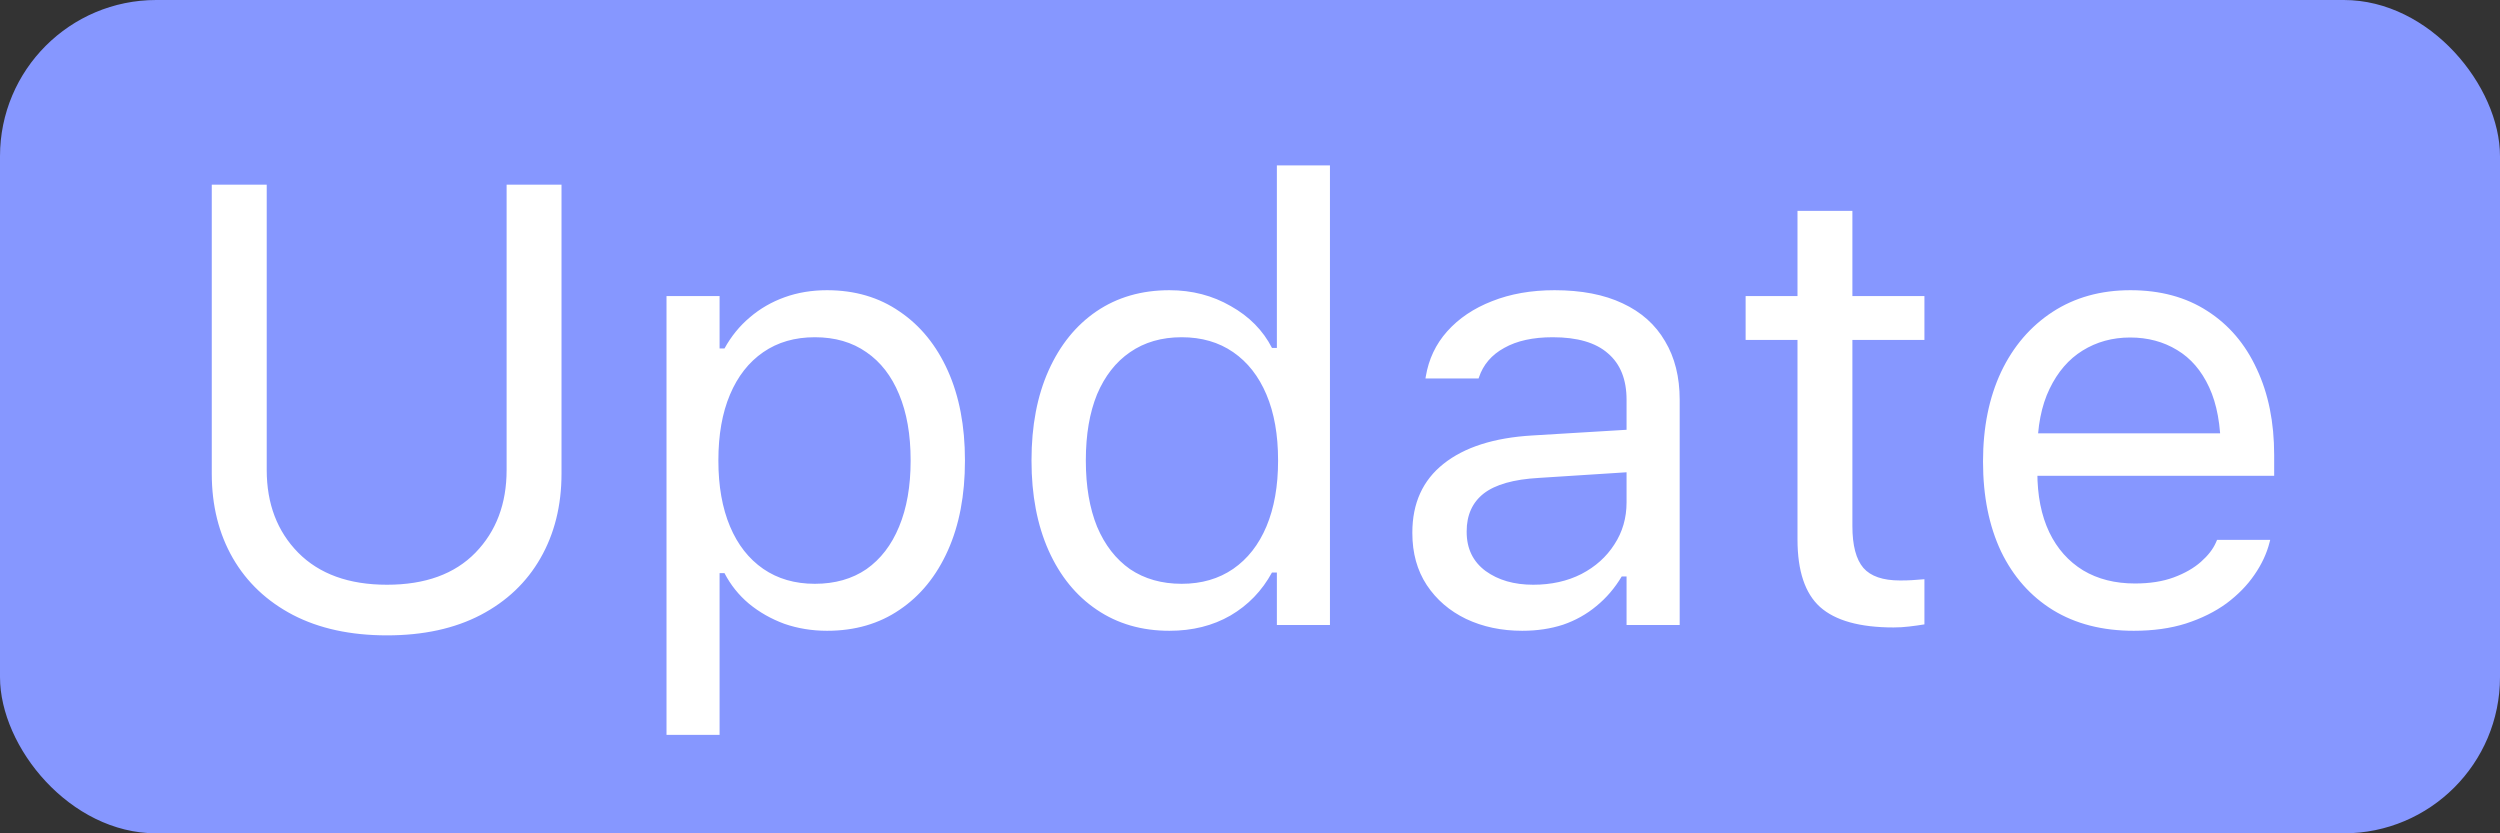 <svg width="48" height="16" viewBox="0 0 48 16" fill="none" xmlns="http://www.w3.org/2000/svg">
<rect x="0" y="0" width="48" height="16" fill="#333333" stroke="none"/>
<rect width="48" height="16" rx="3" fill="#8697FF"/>
<path d="M7.43 12.199C6.73 12.199 6.129 12.068 5.625 11.807C5.125 11.545 4.74 11.182 4.471 10.717C4.201 10.248 4.066 9.707 4.066 9.094V3.545H5.121V9.023C5.121 9.672 5.322 10.201 5.725 10.611C6.131 11.021 6.699 11.227 7.43 11.227C8.164 11.227 8.73 11.021 9.129 10.611C9.527 10.201 9.727 9.672 9.727 9.023V3.545H10.781V9.094C10.781 9.707 10.646 10.248 10.377 10.717C10.111 11.182 9.729 11.545 9.229 11.807C8.729 12.068 8.129 12.199 7.43 12.199ZM12.797 14.109V5.684H13.816V6.691H13.91C14.039 6.457 14.201 6.258 14.396 6.094C14.592 5.926 14.815 5.797 15.065 5.707C15.315 5.617 15.586 5.572 15.879 5.572C16.414 5.572 16.879 5.709 17.273 5.982C17.672 6.252 17.98 6.631 18.199 7.119C18.418 7.607 18.527 8.18 18.527 8.836V8.848C18.527 9.508 18.418 10.082 18.199 10.57C17.98 11.059 17.672 11.438 17.273 11.707C16.879 11.977 16.414 12.111 15.879 12.111C15.59 12.111 15.316 12.066 15.059 11.977C14.805 11.883 14.578 11.754 14.379 11.59C14.184 11.426 14.027 11.23 13.91 11.004H13.816V14.109H12.797ZM15.645 11.209C16.031 11.209 16.361 11.115 16.635 10.928C16.908 10.736 17.117 10.465 17.262 10.113C17.41 9.758 17.484 9.336 17.484 8.848V8.836C17.484 8.344 17.41 7.922 17.262 7.57C17.117 7.219 16.908 6.949 16.635 6.762C16.361 6.57 16.031 6.475 15.645 6.475C15.262 6.475 14.932 6.57 14.654 6.762C14.377 6.953 14.164 7.225 14.016 7.576C13.867 7.928 13.793 8.348 13.793 8.836V8.848C13.793 9.332 13.867 9.752 14.016 10.107C14.164 10.459 14.377 10.73 14.654 10.922C14.932 11.113 15.262 11.209 15.645 11.209ZM22.453 12.111C21.922 12.111 21.457 11.977 21.059 11.707C20.66 11.438 20.352 11.059 20.133 10.57C19.914 10.078 19.805 9.504 19.805 8.848V8.836C19.805 8.176 19.914 7.602 20.133 7.113C20.352 6.625 20.658 6.246 21.053 5.977C21.451 5.707 21.918 5.572 22.453 5.572C22.887 5.572 23.279 5.674 23.631 5.877C23.986 6.076 24.25 6.344 24.422 6.68H24.516V3.176H25.535V12H24.516V10.992H24.422C24.23 11.344 23.965 11.619 23.625 11.818C23.285 12.014 22.895 12.111 22.453 12.111ZM22.688 11.209C23.07 11.209 23.4 11.113 23.678 10.922C23.955 10.73 24.168 10.459 24.316 10.107C24.465 9.752 24.539 9.332 24.539 8.848V8.836C24.539 8.348 24.465 7.928 24.316 7.576C24.168 7.225 23.955 6.953 23.678 6.762C23.4 6.57 23.07 6.475 22.688 6.475C22.305 6.475 21.975 6.57 21.697 6.762C21.424 6.949 21.213 7.219 21.064 7.57C20.92 7.922 20.848 8.344 20.848 8.836V8.848C20.848 9.336 20.92 9.758 21.064 10.113C21.213 10.465 21.424 10.736 21.697 10.928C21.975 11.115 22.305 11.209 22.688 11.209ZM29.227 12.111C28.828 12.111 28.469 12.035 28.148 11.883C27.832 11.73 27.58 11.514 27.393 11.232C27.209 10.951 27.117 10.619 27.117 10.236V10.225C27.117 9.662 27.316 9.223 27.715 8.906C28.117 8.586 28.686 8.404 29.42 8.361L31.74 8.221V9.035L29.543 9.176C29.062 9.203 28.711 9.303 28.488 9.475C28.27 9.646 28.16 9.889 28.16 10.201V10.213C28.16 10.533 28.281 10.783 28.523 10.963C28.766 11.139 29.07 11.227 29.438 11.227C29.785 11.227 30.094 11.158 30.363 11.021C30.633 10.881 30.844 10.691 30.996 10.453C31.152 10.215 31.23 9.945 31.23 9.645V7.676C31.23 7.285 31.111 6.988 30.873 6.785C30.639 6.578 30.285 6.475 29.812 6.475C29.434 6.475 29.123 6.543 28.881 6.68C28.639 6.812 28.477 7.002 28.395 7.248L28.389 7.266H27.369L27.375 7.23C27.43 6.898 27.566 6.609 27.785 6.363C28.008 6.113 28.295 5.92 28.646 5.783C28.998 5.643 29.398 5.572 29.848 5.572C30.363 5.572 30.799 5.656 31.154 5.824C31.514 5.992 31.785 6.234 31.969 6.551C32.156 6.863 32.25 7.238 32.25 7.676V12H31.23V11.068H31.137C31.004 11.291 30.842 11.48 30.65 11.637C30.463 11.793 30.25 11.912 30.012 11.994C29.773 12.072 29.512 12.111 29.227 12.111ZM36.357 12.047C35.709 12.047 35.238 11.916 34.945 11.654C34.656 11.393 34.512 10.961 34.512 10.359V6.527H33.516V5.684H34.512V4.049H35.566V5.684H36.949V6.527H35.566V10.102C35.566 10.473 35.637 10.74 35.777 10.904C35.918 11.065 36.152 11.145 36.48 11.145C36.57 11.145 36.647 11.143 36.709 11.139C36.775 11.135 36.855 11.129 36.949 11.121V11.988C36.852 12.004 36.754 12.018 36.656 12.029C36.559 12.041 36.459 12.047 36.357 12.047ZM40.969 12.111C40.367 12.111 39.85 11.979 39.416 11.713C38.986 11.447 38.654 11.072 38.42 10.588C38.19 10.1 38.074 9.525 38.074 8.865V8.859C38.074 8.207 38.19 7.635 38.42 7.143C38.654 6.65 38.984 6.266 39.41 5.988C39.836 5.711 40.334 5.572 40.904 5.572C41.478 5.572 41.971 5.705 42.381 5.971C42.795 6.236 43.111 6.607 43.33 7.084C43.553 7.557 43.664 8.107 43.664 8.736V9.135H38.602V8.32H43.143L42.639 9.064V8.66C42.639 8.164 42.565 7.756 42.416 7.436C42.268 7.115 42.062 6.877 41.801 6.721C41.539 6.561 41.238 6.48 40.898 6.48C40.559 6.48 40.254 6.564 39.984 6.732C39.719 6.896 39.508 7.141 39.352 7.465C39.195 7.789 39.117 8.188 39.117 8.66V9.064C39.117 9.514 39.193 9.898 39.346 10.219C39.498 10.535 39.715 10.779 39.996 10.951C40.277 11.119 40.609 11.203 40.992 11.203C41.277 11.203 41.525 11.164 41.736 11.086C41.947 11.008 42.121 10.908 42.258 10.787C42.395 10.666 42.49 10.543 42.545 10.418L42.568 10.365H43.588L43.576 10.412C43.522 10.627 43.424 10.836 43.283 11.039C43.147 11.238 42.969 11.42 42.75 11.584C42.531 11.744 42.272 11.873 41.971 11.971C41.674 12.065 41.34 12.111 40.969 12.111Z" fill="white"/>
</svg>

